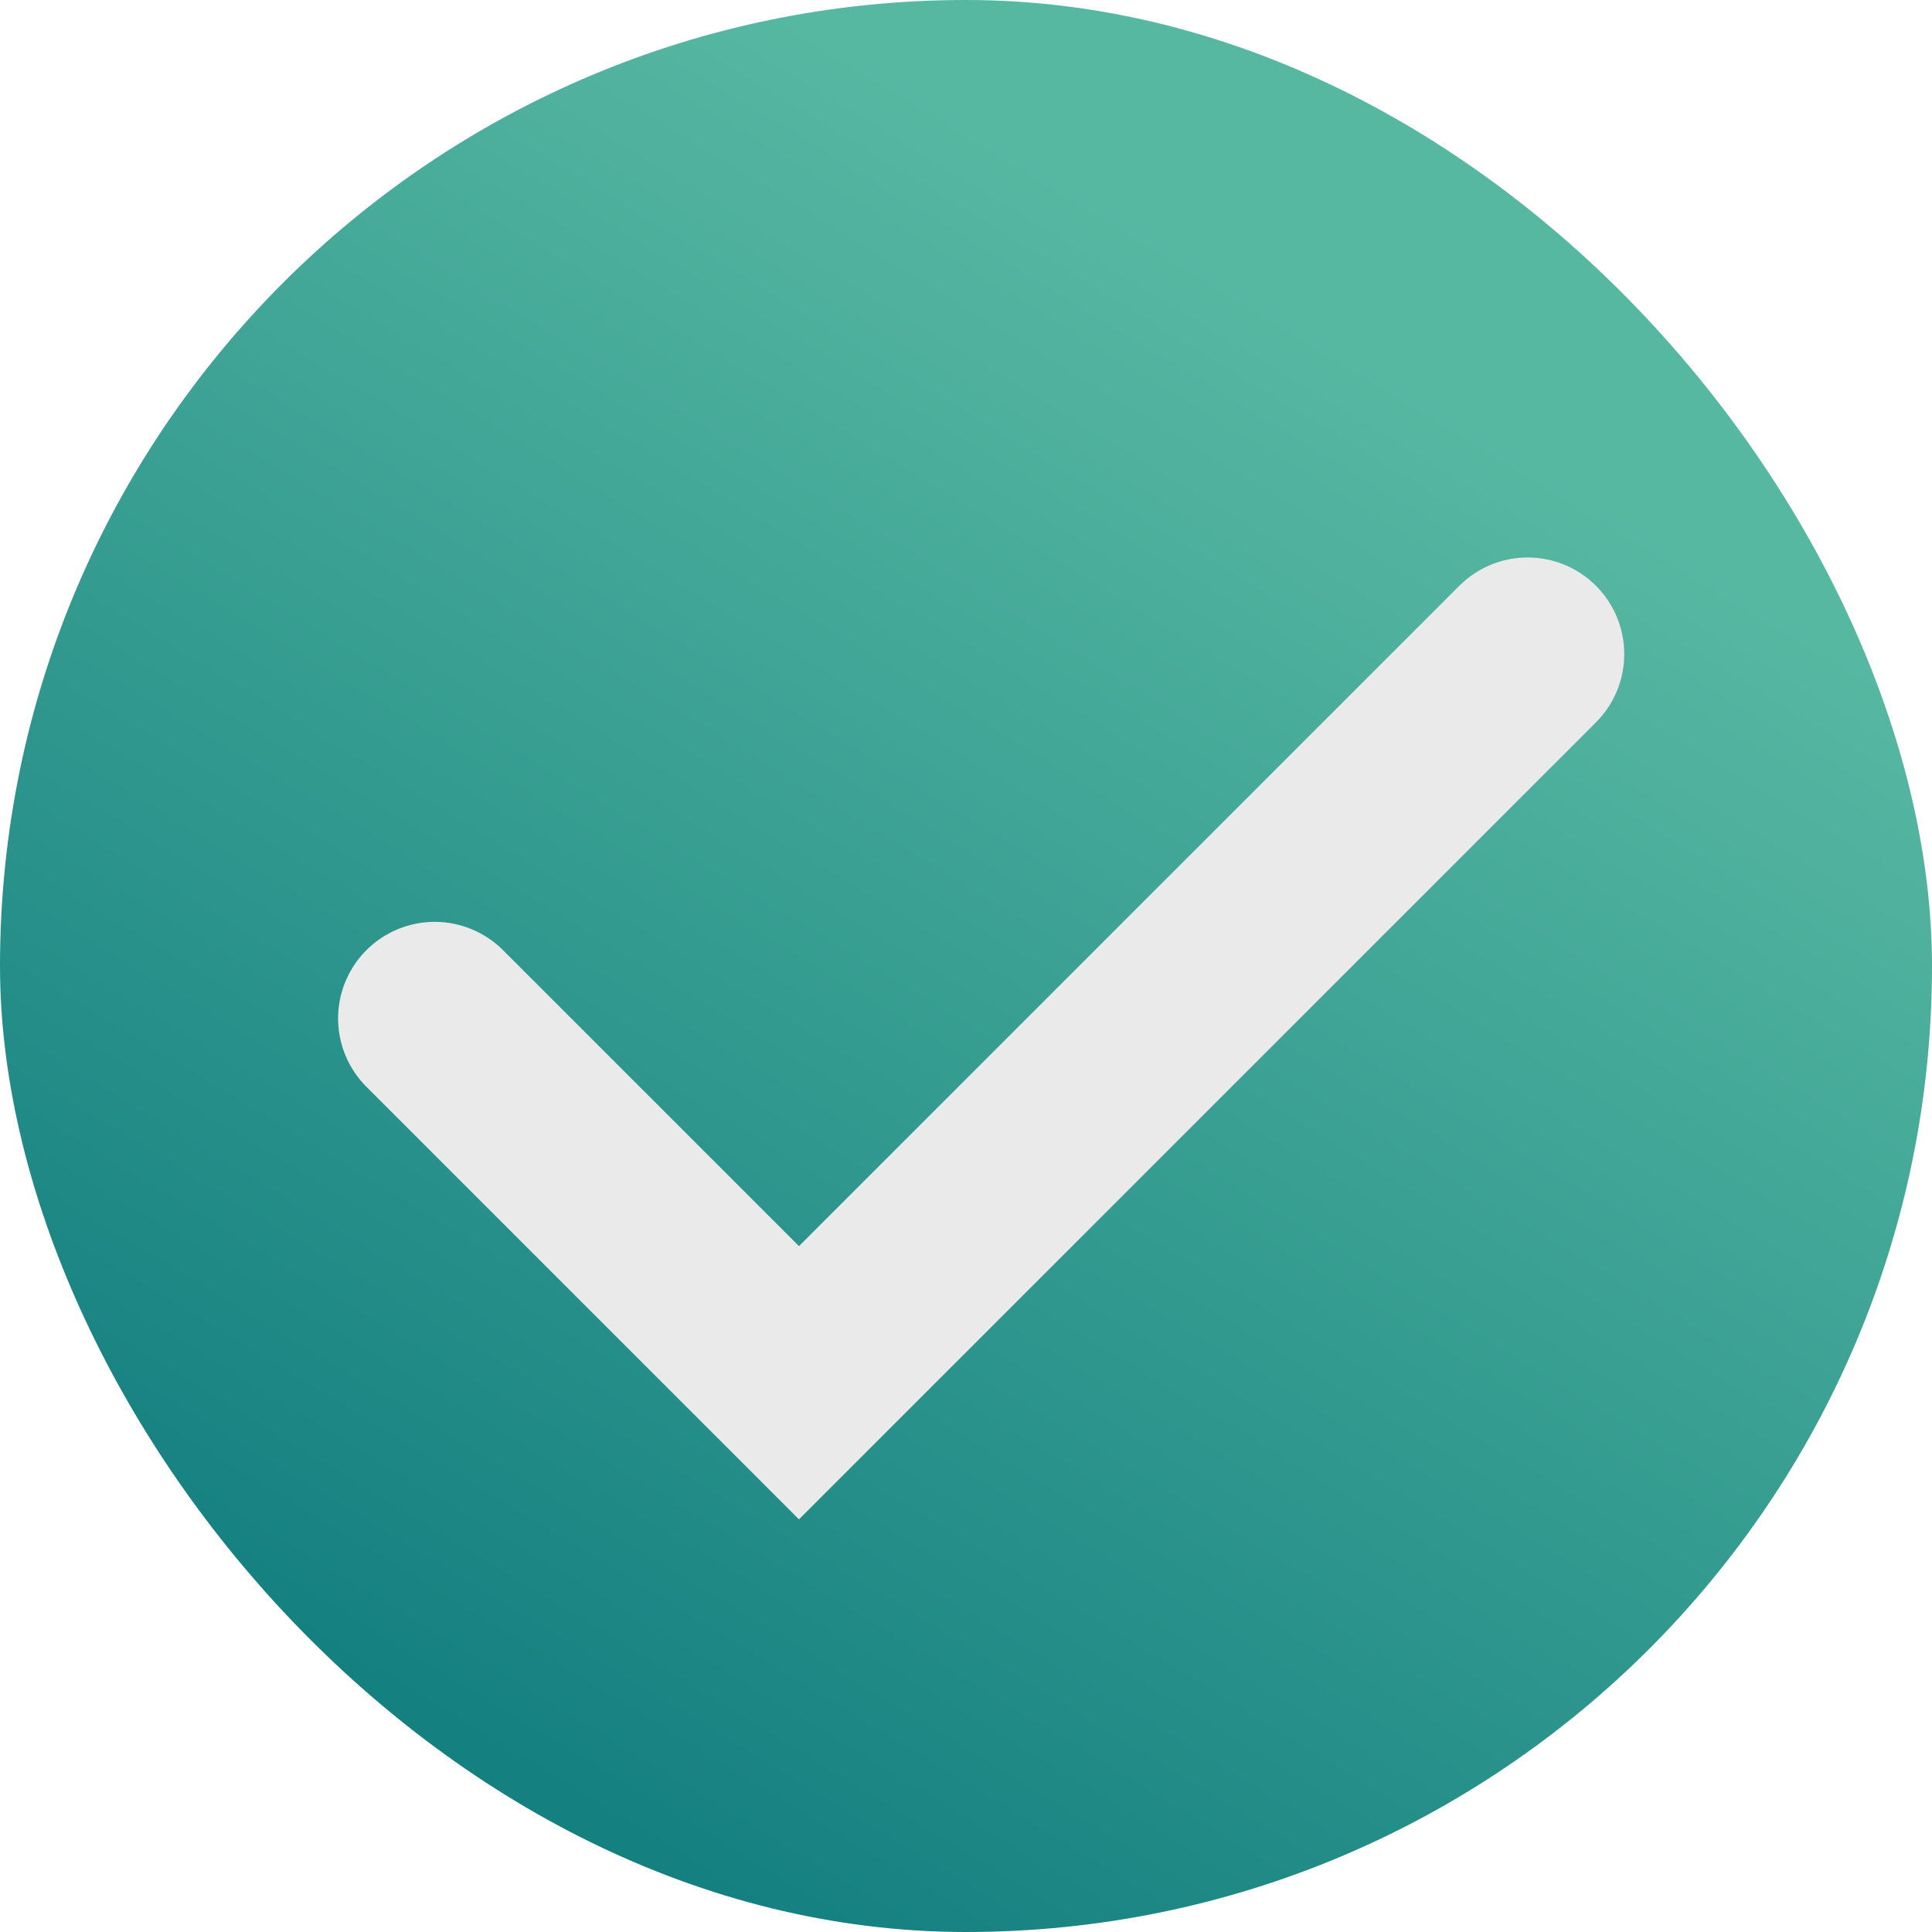 <svg width="20" height="20" viewBox="0 0 20 20" fill="none" xmlns="http://www.w3.org/2000/svg">
<rect width="20" height="20" rx="10" fill="url(#paint0_linear_6813_5616)"/>
<path d="M4.5 10.543L8.271 14.314L15.814 6.771" stroke="#EAEAEB" stroke-width="2" stroke-linecap="round"/>
<defs>
<linearGradient id="paint0_linear_6813_5616" x1="8.143" y1="2.439e-08" x2="-0.727" y2="14.618" gradientUnits="userSpaceOnUse">
<stop stop-color="#57B8A2"/>
<stop offset="1" stop-color="#148080"/>
</linearGradient>
</defs>
</svg>
